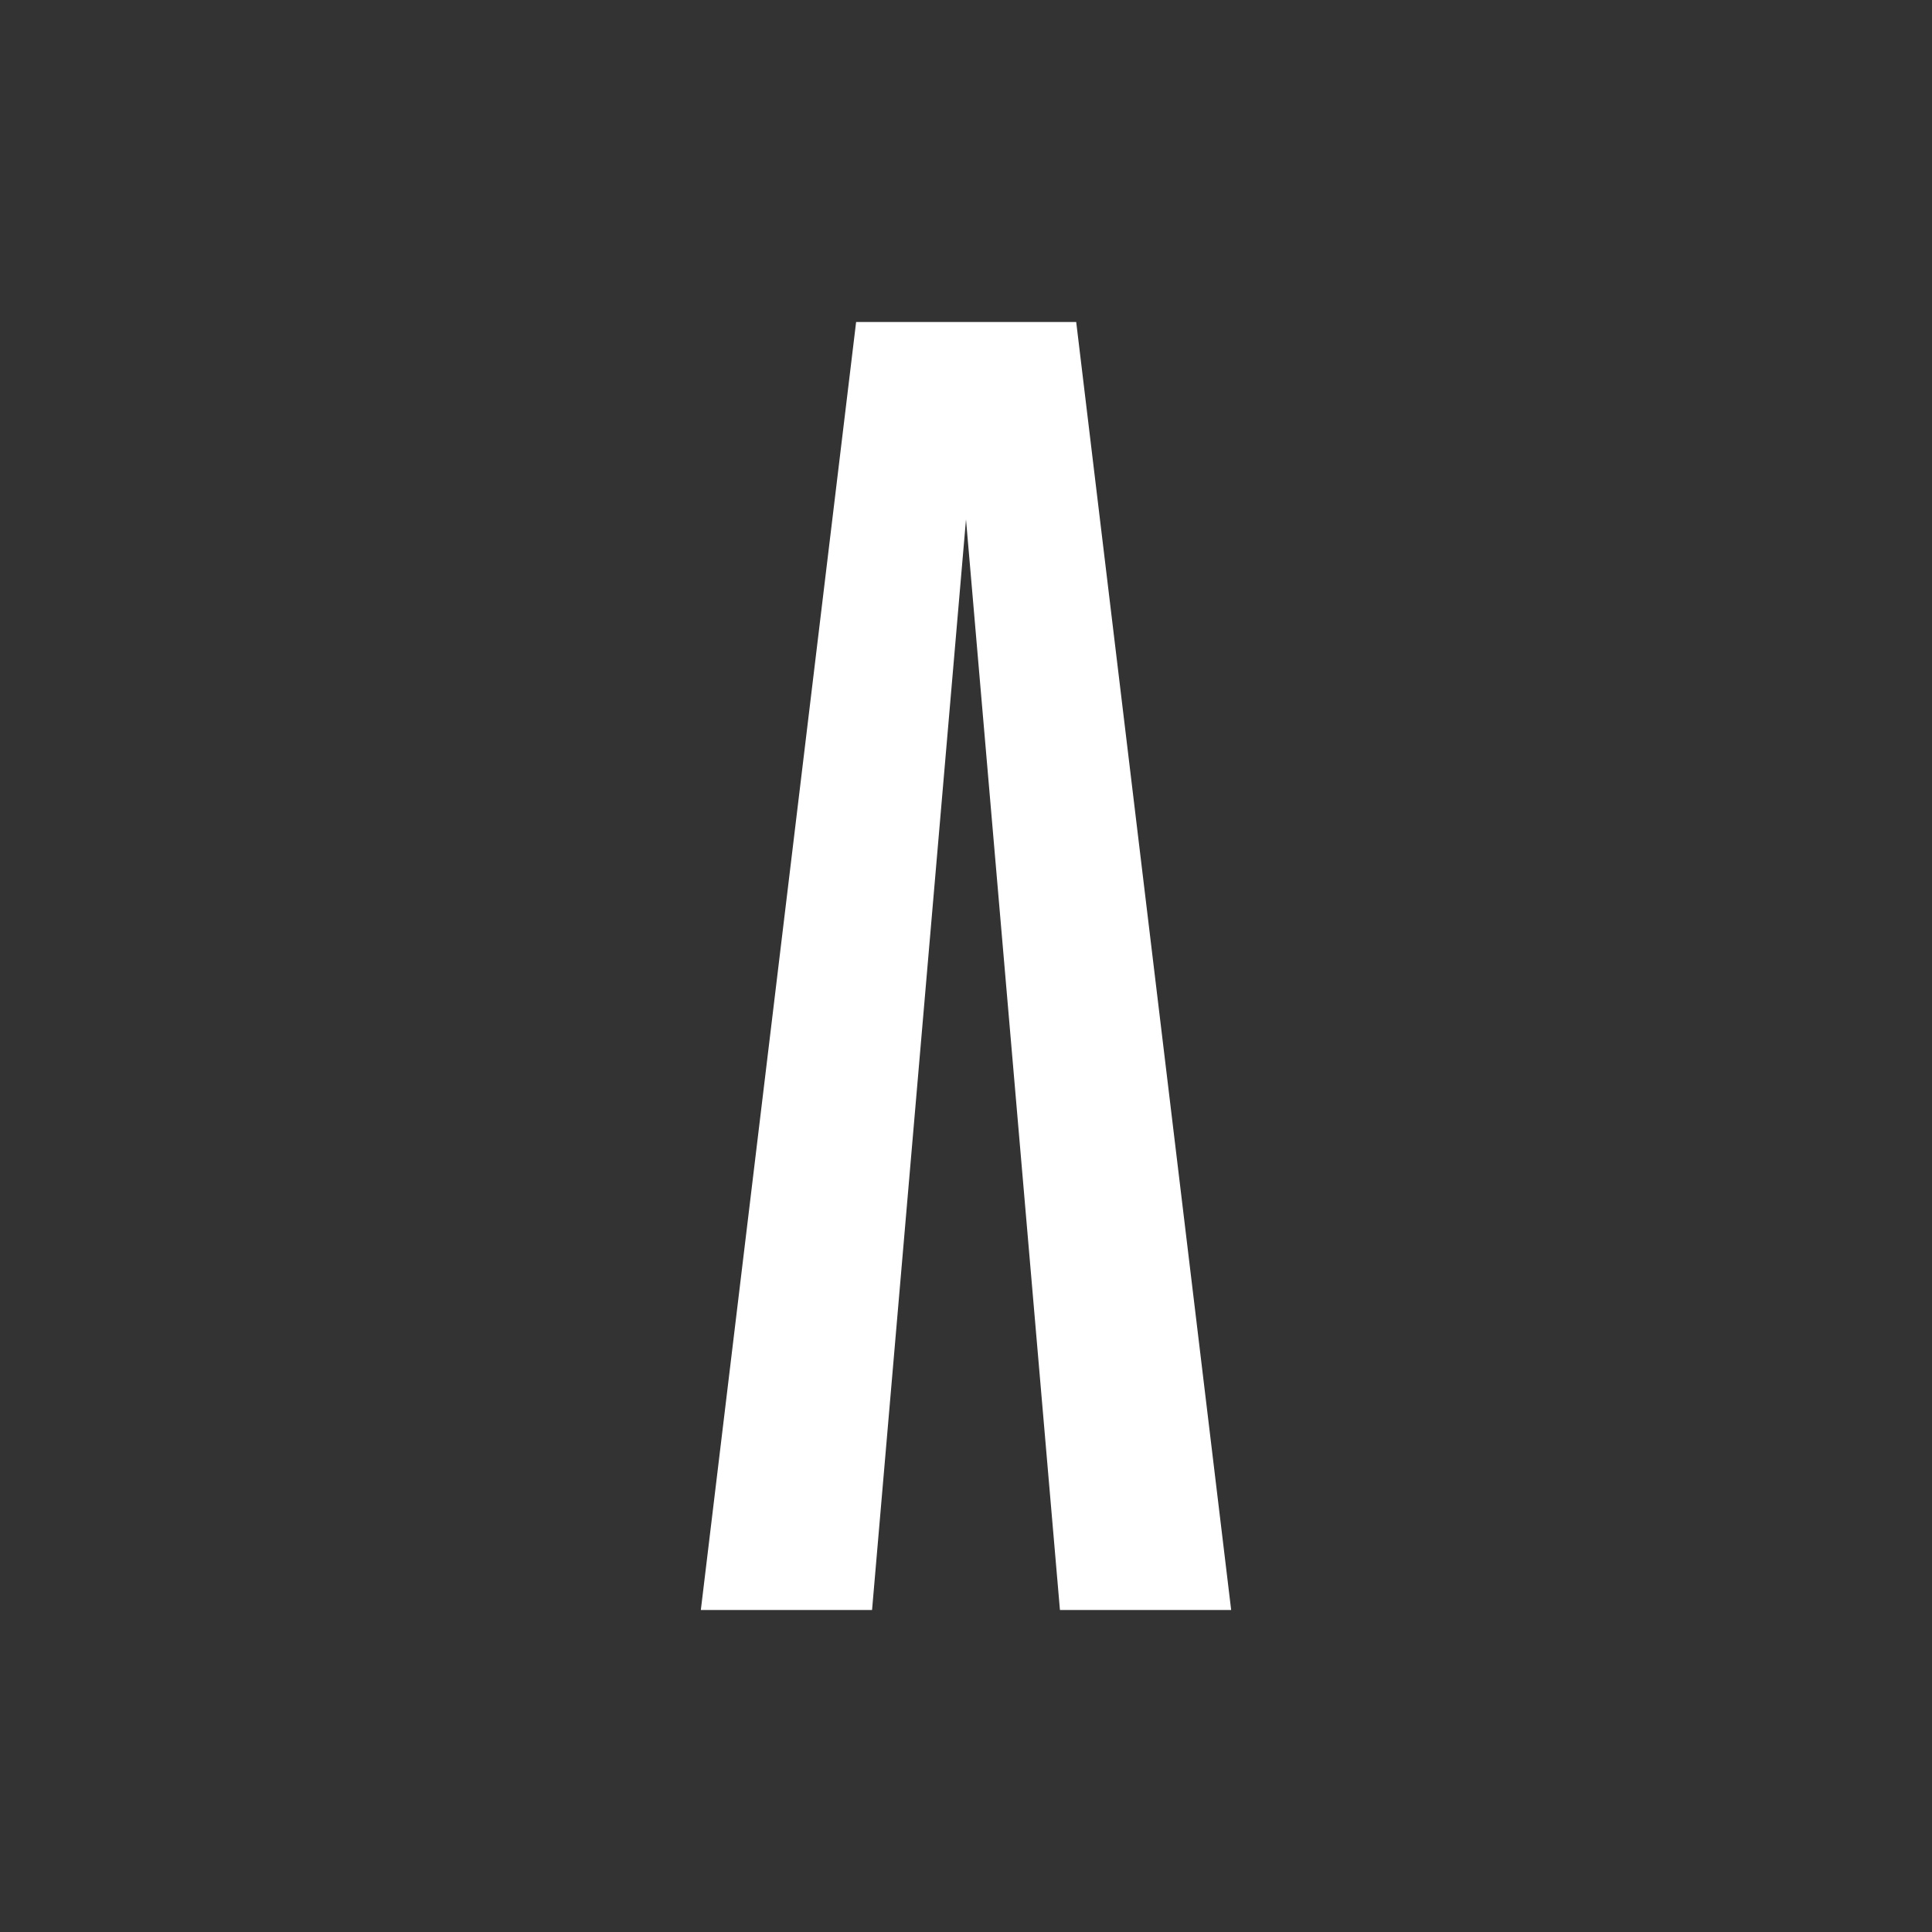 <svg width="24" height="24" viewBox="0 0 24 24" fill="none" xmlns="http://www.w3.org/2000/svg">
<rect x="0" y="0" width="24" height="24" fill="#333333" stroke="none"/>
<path d="M15.294 20H13.167L12 6.452L10.833 20H8.706L10.635 4H13.369L15.294 20Z" fill="white"/>
</svg>
